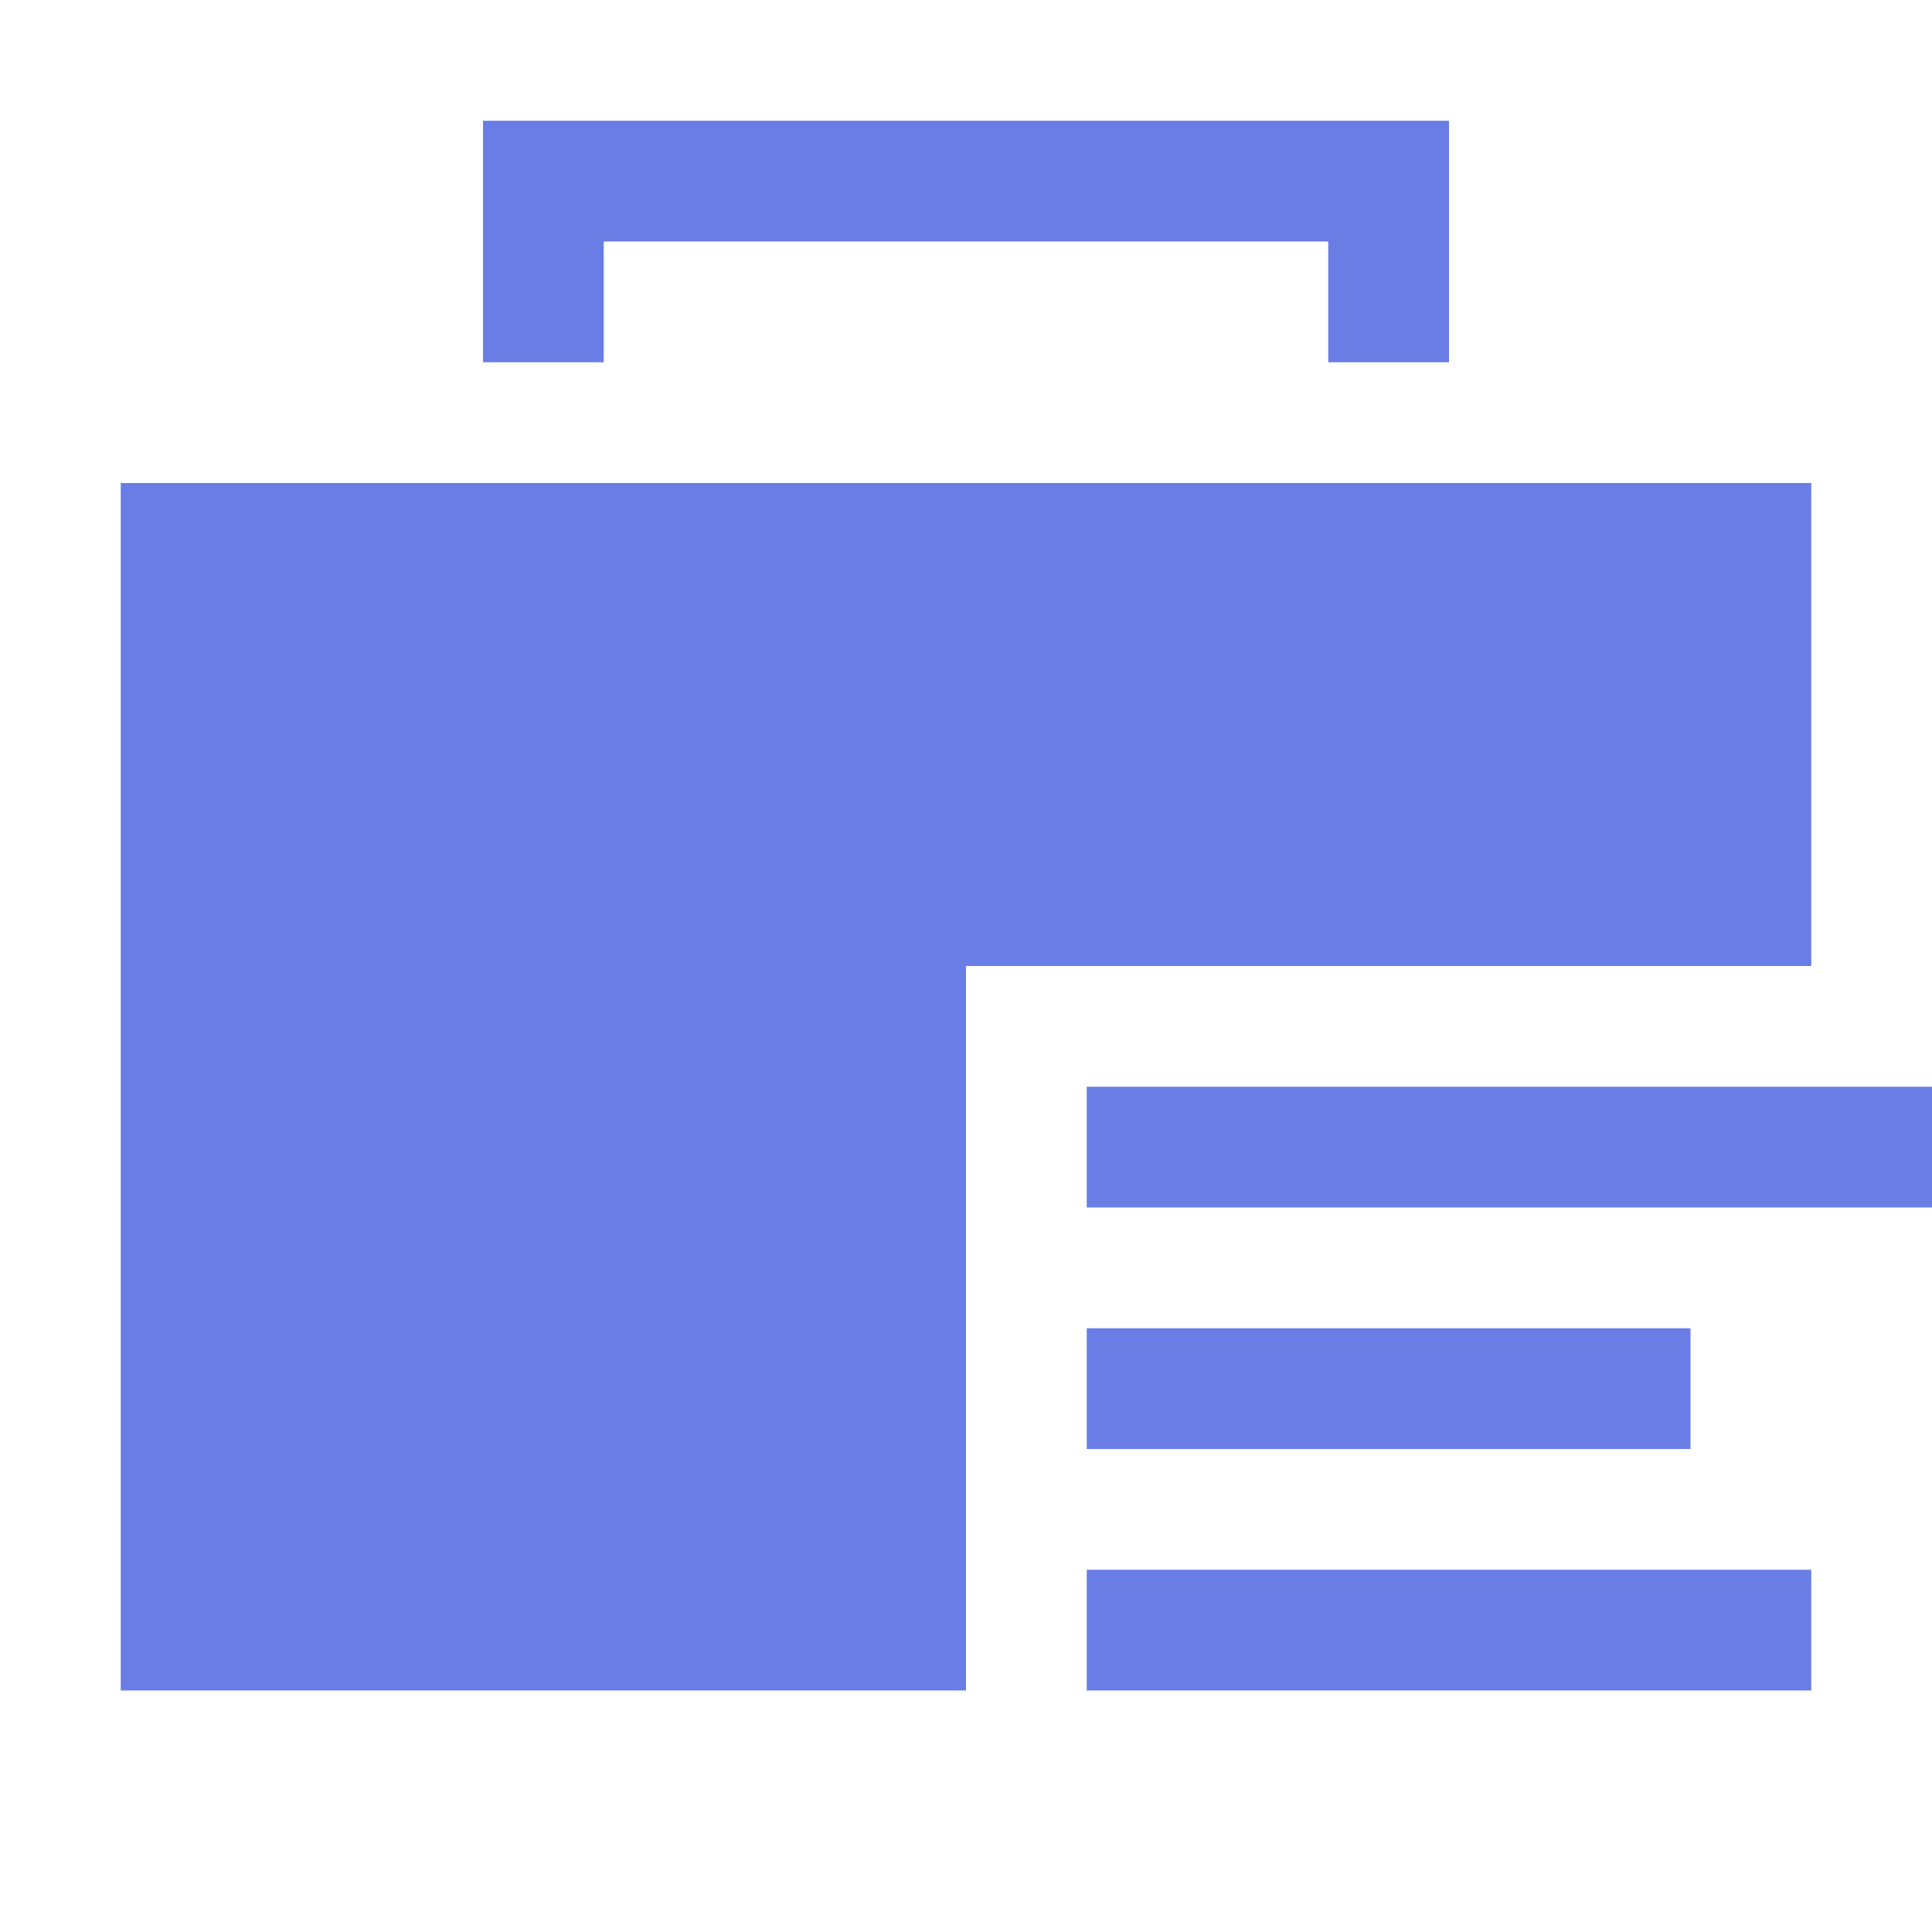 <svg xmlns="http://www.w3.org/2000/svg" viewBox="0 0 16 16" enable-background="new 0 0 16 16"><g fill="#697de5"><path d="M 15 8 15 4 1 4 1 14 8 14 8 8"/><path d="M 12 3 11 3 11 2 5 2 5 3 4 3 4 1 12 1"/><path d="M 9,9 H16 V10 H9 z"/><path d="M 9,11 H14 V12 H9 z"/><path d="M 9,13 H15 V14 H9 z"/></g></svg>